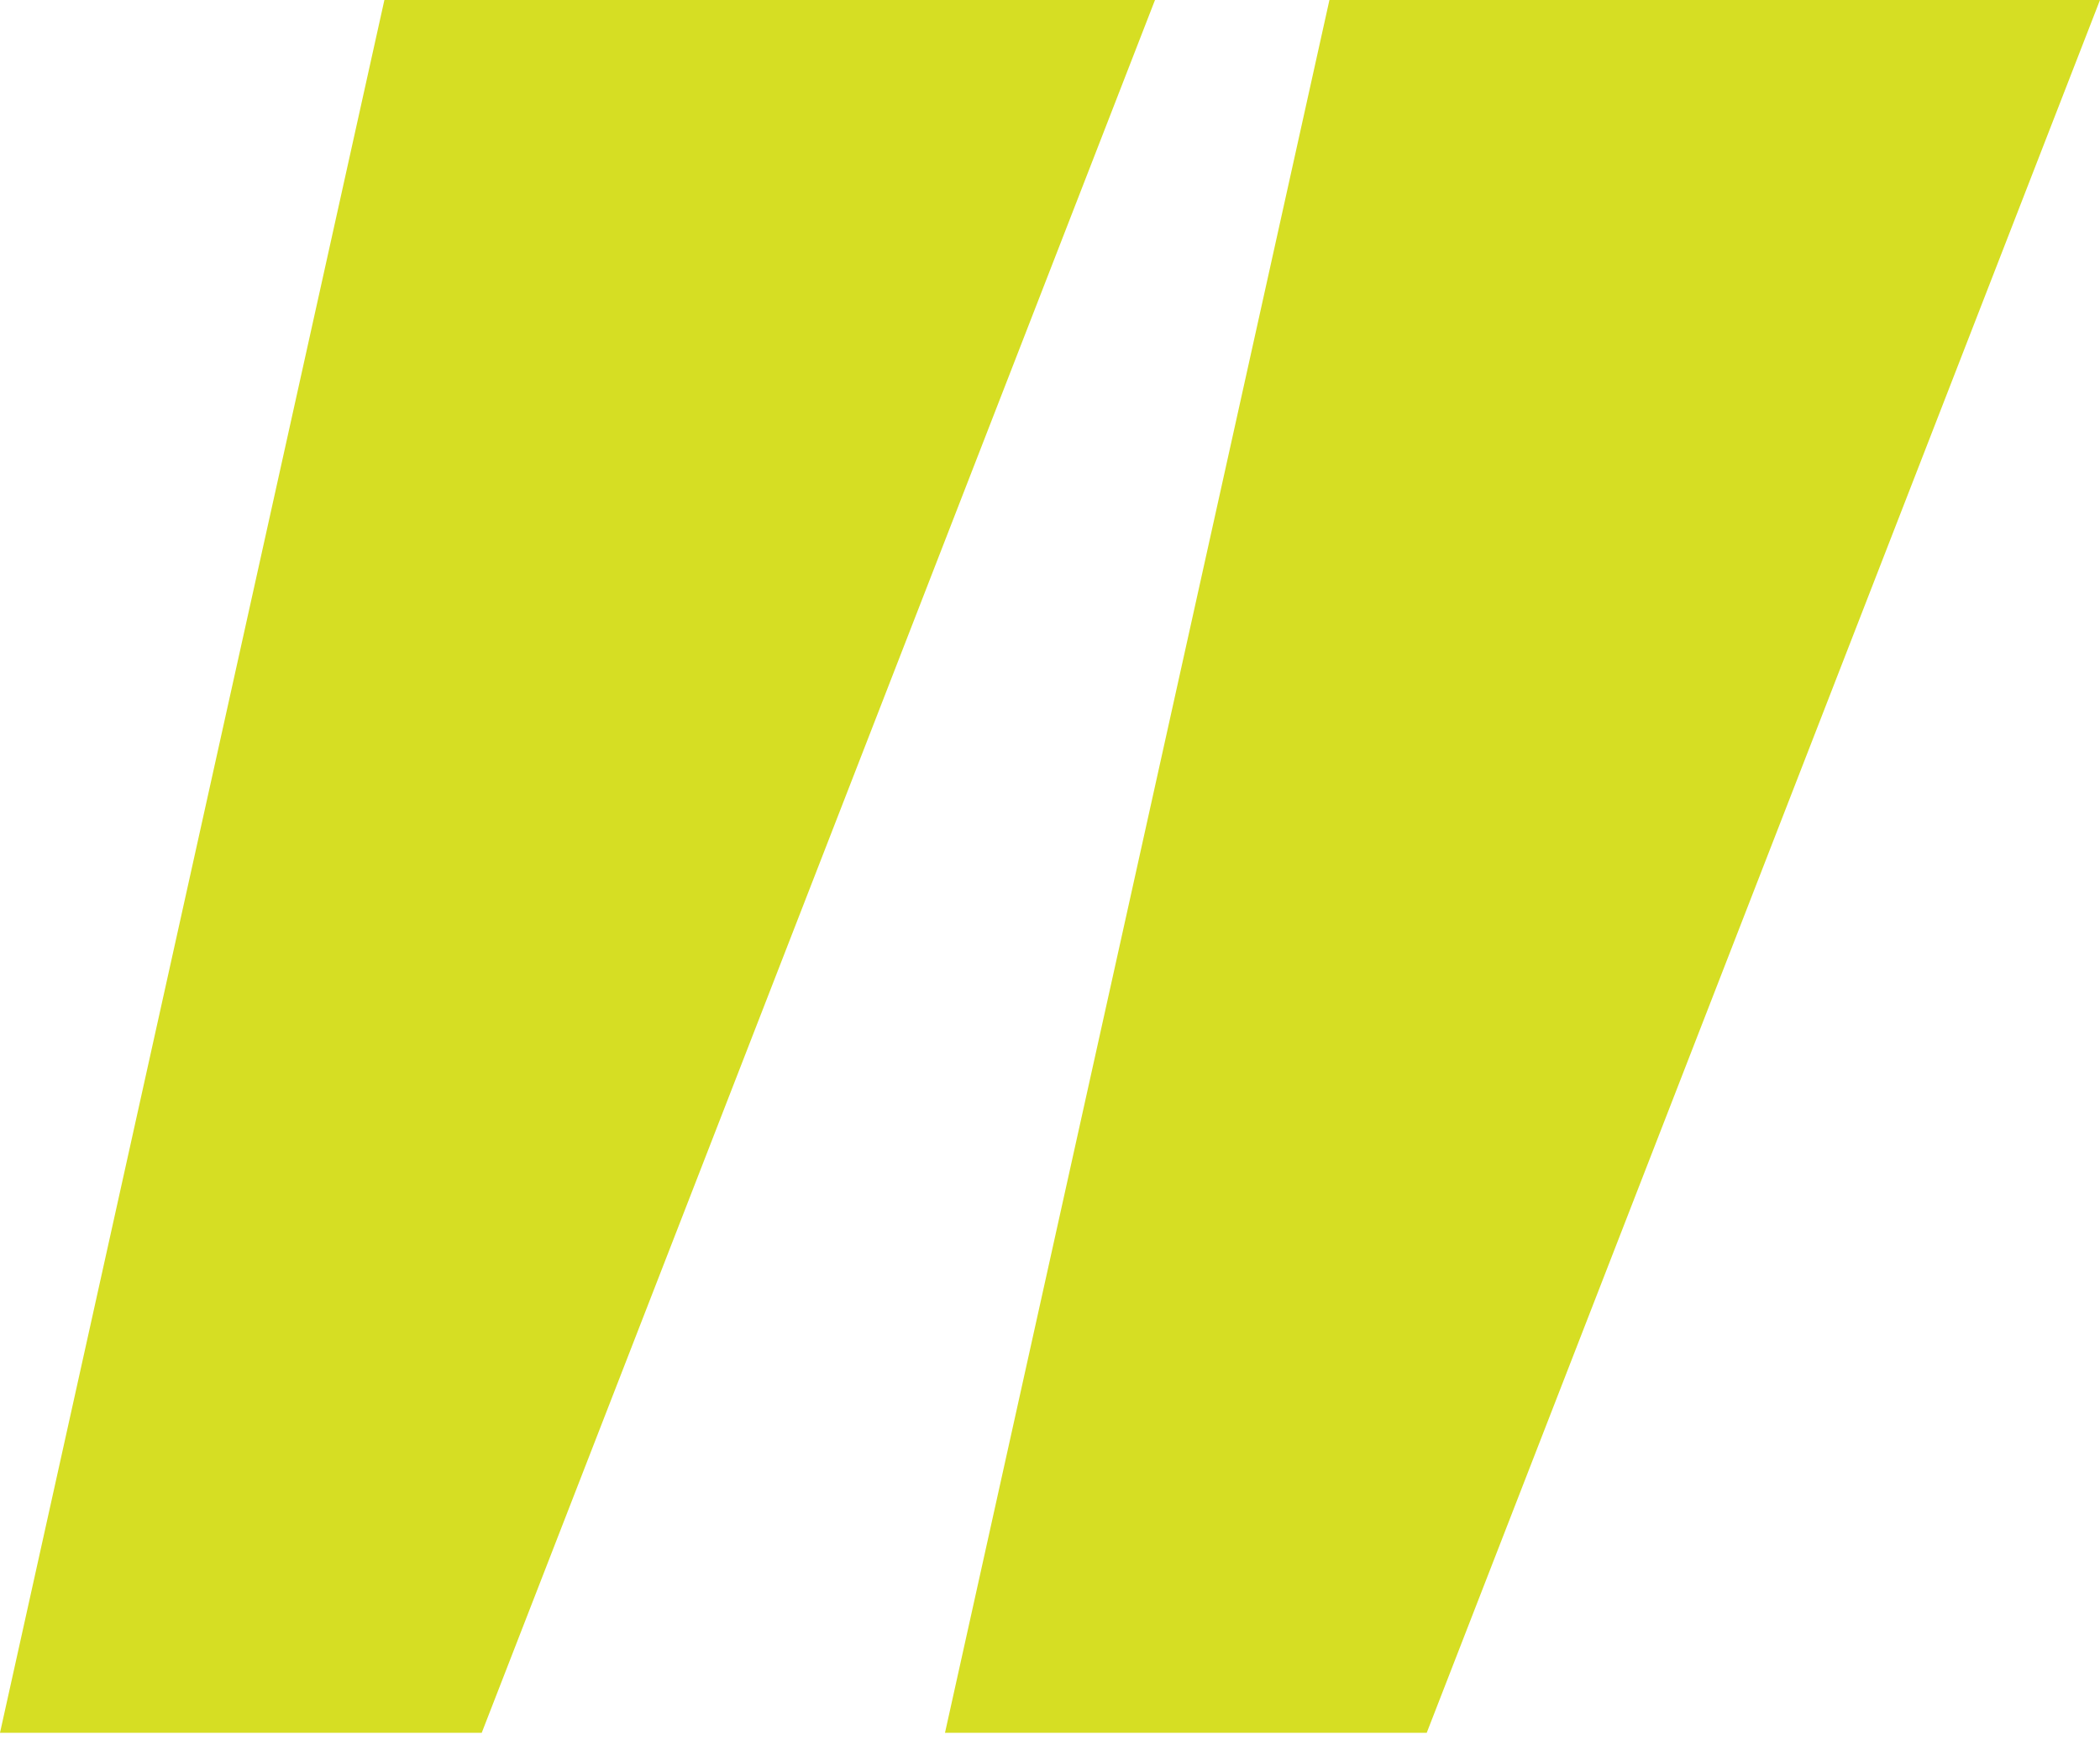 <svg width="48" height="40" viewBox="0 0 48 40" fill="none" xmlns="http://www.w3.org/2000/svg">
<g clip-path="url(#clip0_38_1111)">
<path d="M11.011 39.6H0L8.786 0H26.4L11.011 39.6Z" fill="#D6DE23"/>
<path d="M32.611 39.6H21.6L30.387 0H48L32.611 39.6Z" fill="#D6DE23"/>
</g>
<defs>
<clipPath id="clip0_38_1111">
<rect width="48" height="39.6" fill="white"/>
</clipPath>
</defs>
</svg>
